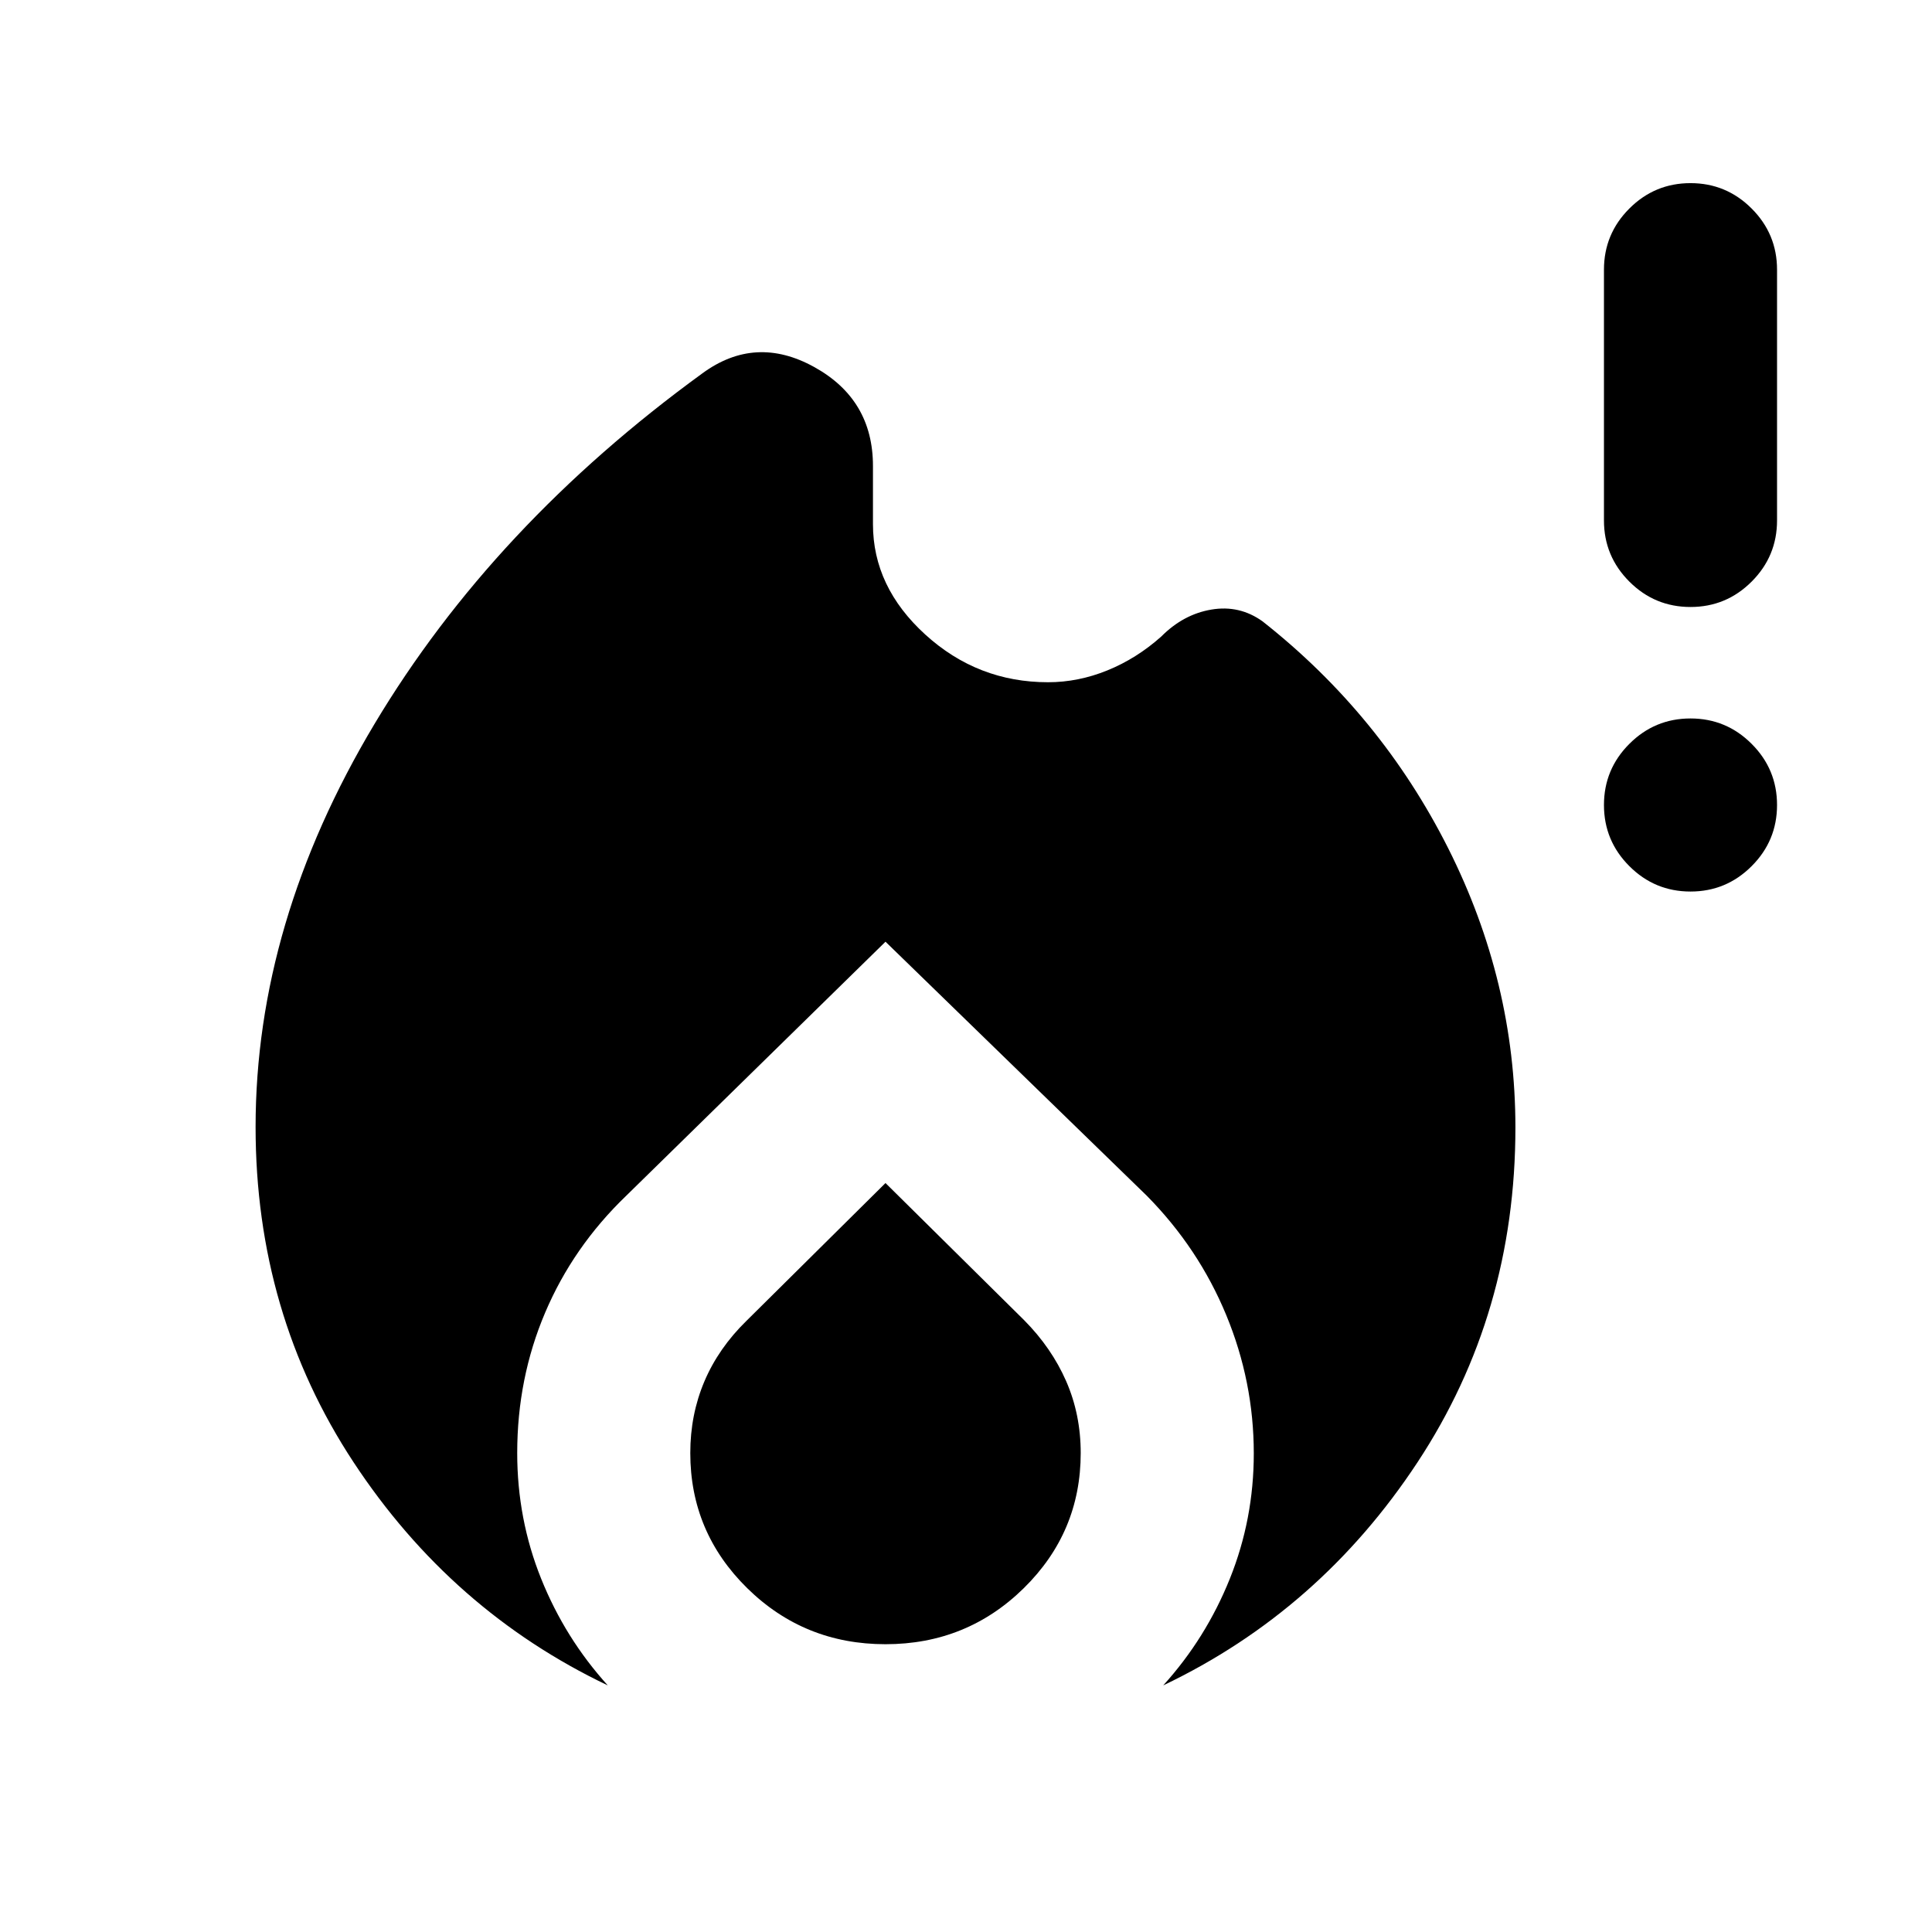 <svg xmlns="http://www.w3.org/2000/svg" height="24" viewBox="0 -960 960 960" width="24"><path d="M127-400q0-101.46 59.04-200.19t163.04-174.35q26.3-19.23 55.5-3.09 29.19 16.13 29.19 49.17v28.92q0 31.17 26.01 54.86 26.01 23.68 61 23.68 14.99 0 29.48-5.89t26.74-16.8q11-11.08 24.96-13.42 13.96-2.35 25.42 5.88 58.77 46.31 92.2 112.69Q753-472.15 753-399.72q0 92.46-48.62 166.28-48.61 73.82-126.38 110.9 21.19-23.38 33.1-53 11.9-29.61 11.9-62.24 0-35.68-13.73-68.86-13.73-33.17-39.43-59.2L440-492.07 311.16-365.84q-26.39 25.38-40.27 58.05Q257-275.12 257-238q0 32.85 11.9 62.46 11.91 29.62 33.1 53-77.77-37.08-126.38-110.98Q127-307.43 127-400Zm313 27.85 68.91 68.16q13.63 13.76 20.86 30.29Q537-257.17 537-238q0 39.37-28.32 67.18Q480.35-143 440-143q-40.35 0-68.68-27.82Q343-198.63 343-238q0-19.08 7.01-35.59 7.01-16.52 20.91-30.1L440-372.15ZM840-517q-17.77 0-30.38-12.62Q797-542.23 797-560t12.62-30.38Q822.23-603 840-603t30.38 12.62Q883-577.77 883-560t-12.62 30.38Q857.77-517 840-517Zm0-141.39q-17.77 0-30.38-12.61Q797-683.62 797-701.38V-826q0-17.77 12.62-30.38Q822.23-869 840-869t30.38 12.62Q883-843.77 883-826v124.62q0 17.76-12.62 30.38-12.61 12.61-30.38 12.61Z"/></svg>